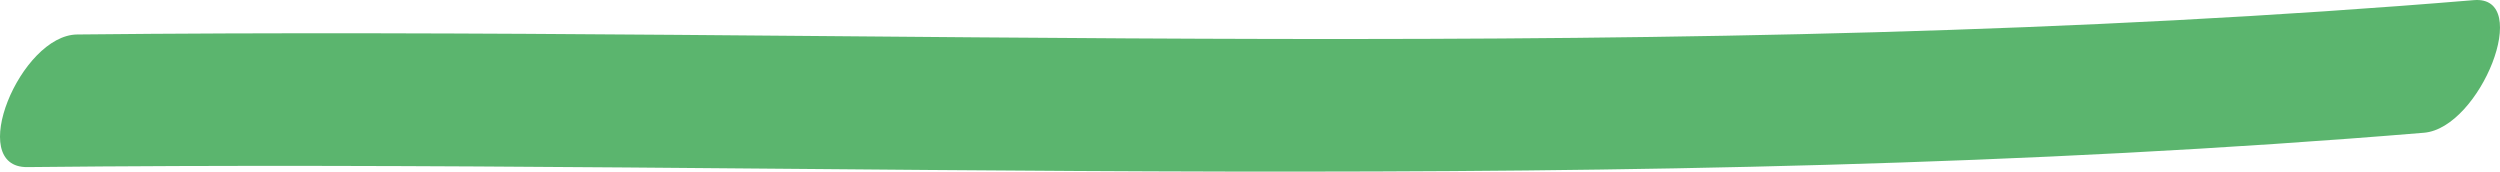 <?xml version="1.0" encoding="utf-8"?>
<!-- Generator: Adobe Illustrator 17.0.0, SVG Export Plug-In . SVG Version: 6.00 Build 0)  -->
<!DOCTYPE svg PUBLIC "-//W3C//DTD SVG 1.1//EN" "http://www.w3.org/Graphics/SVG/1.1/DTD/svg11.dtd">
<svg version="1.1" id="Слой_1" xmlns="http://www.w3.org/2000/svg" xmlns:xlink="http://www.w3.org/1999/xlink" x="0px" y="0px"
	 width="194.02px" height="13.32px" viewBox="0 0 194.02 13.32" enable-background="new 0 0 194.02 13.32" xml:space="preserve">
<g>
	<g>
		<path fill="#5BB56E" d="M2.119,12.968c61.989-0.657,124.13,2.472,186-2.666c4.372-0.363,8.493-10.676,3.87-10.292
			c-61.87,5.138-124.011,2.009-186,2.666C1.585,2.723-2.687,13.019,2.119,12.968L2.119,12.968z"/>
	</g>
</g>
</svg>
